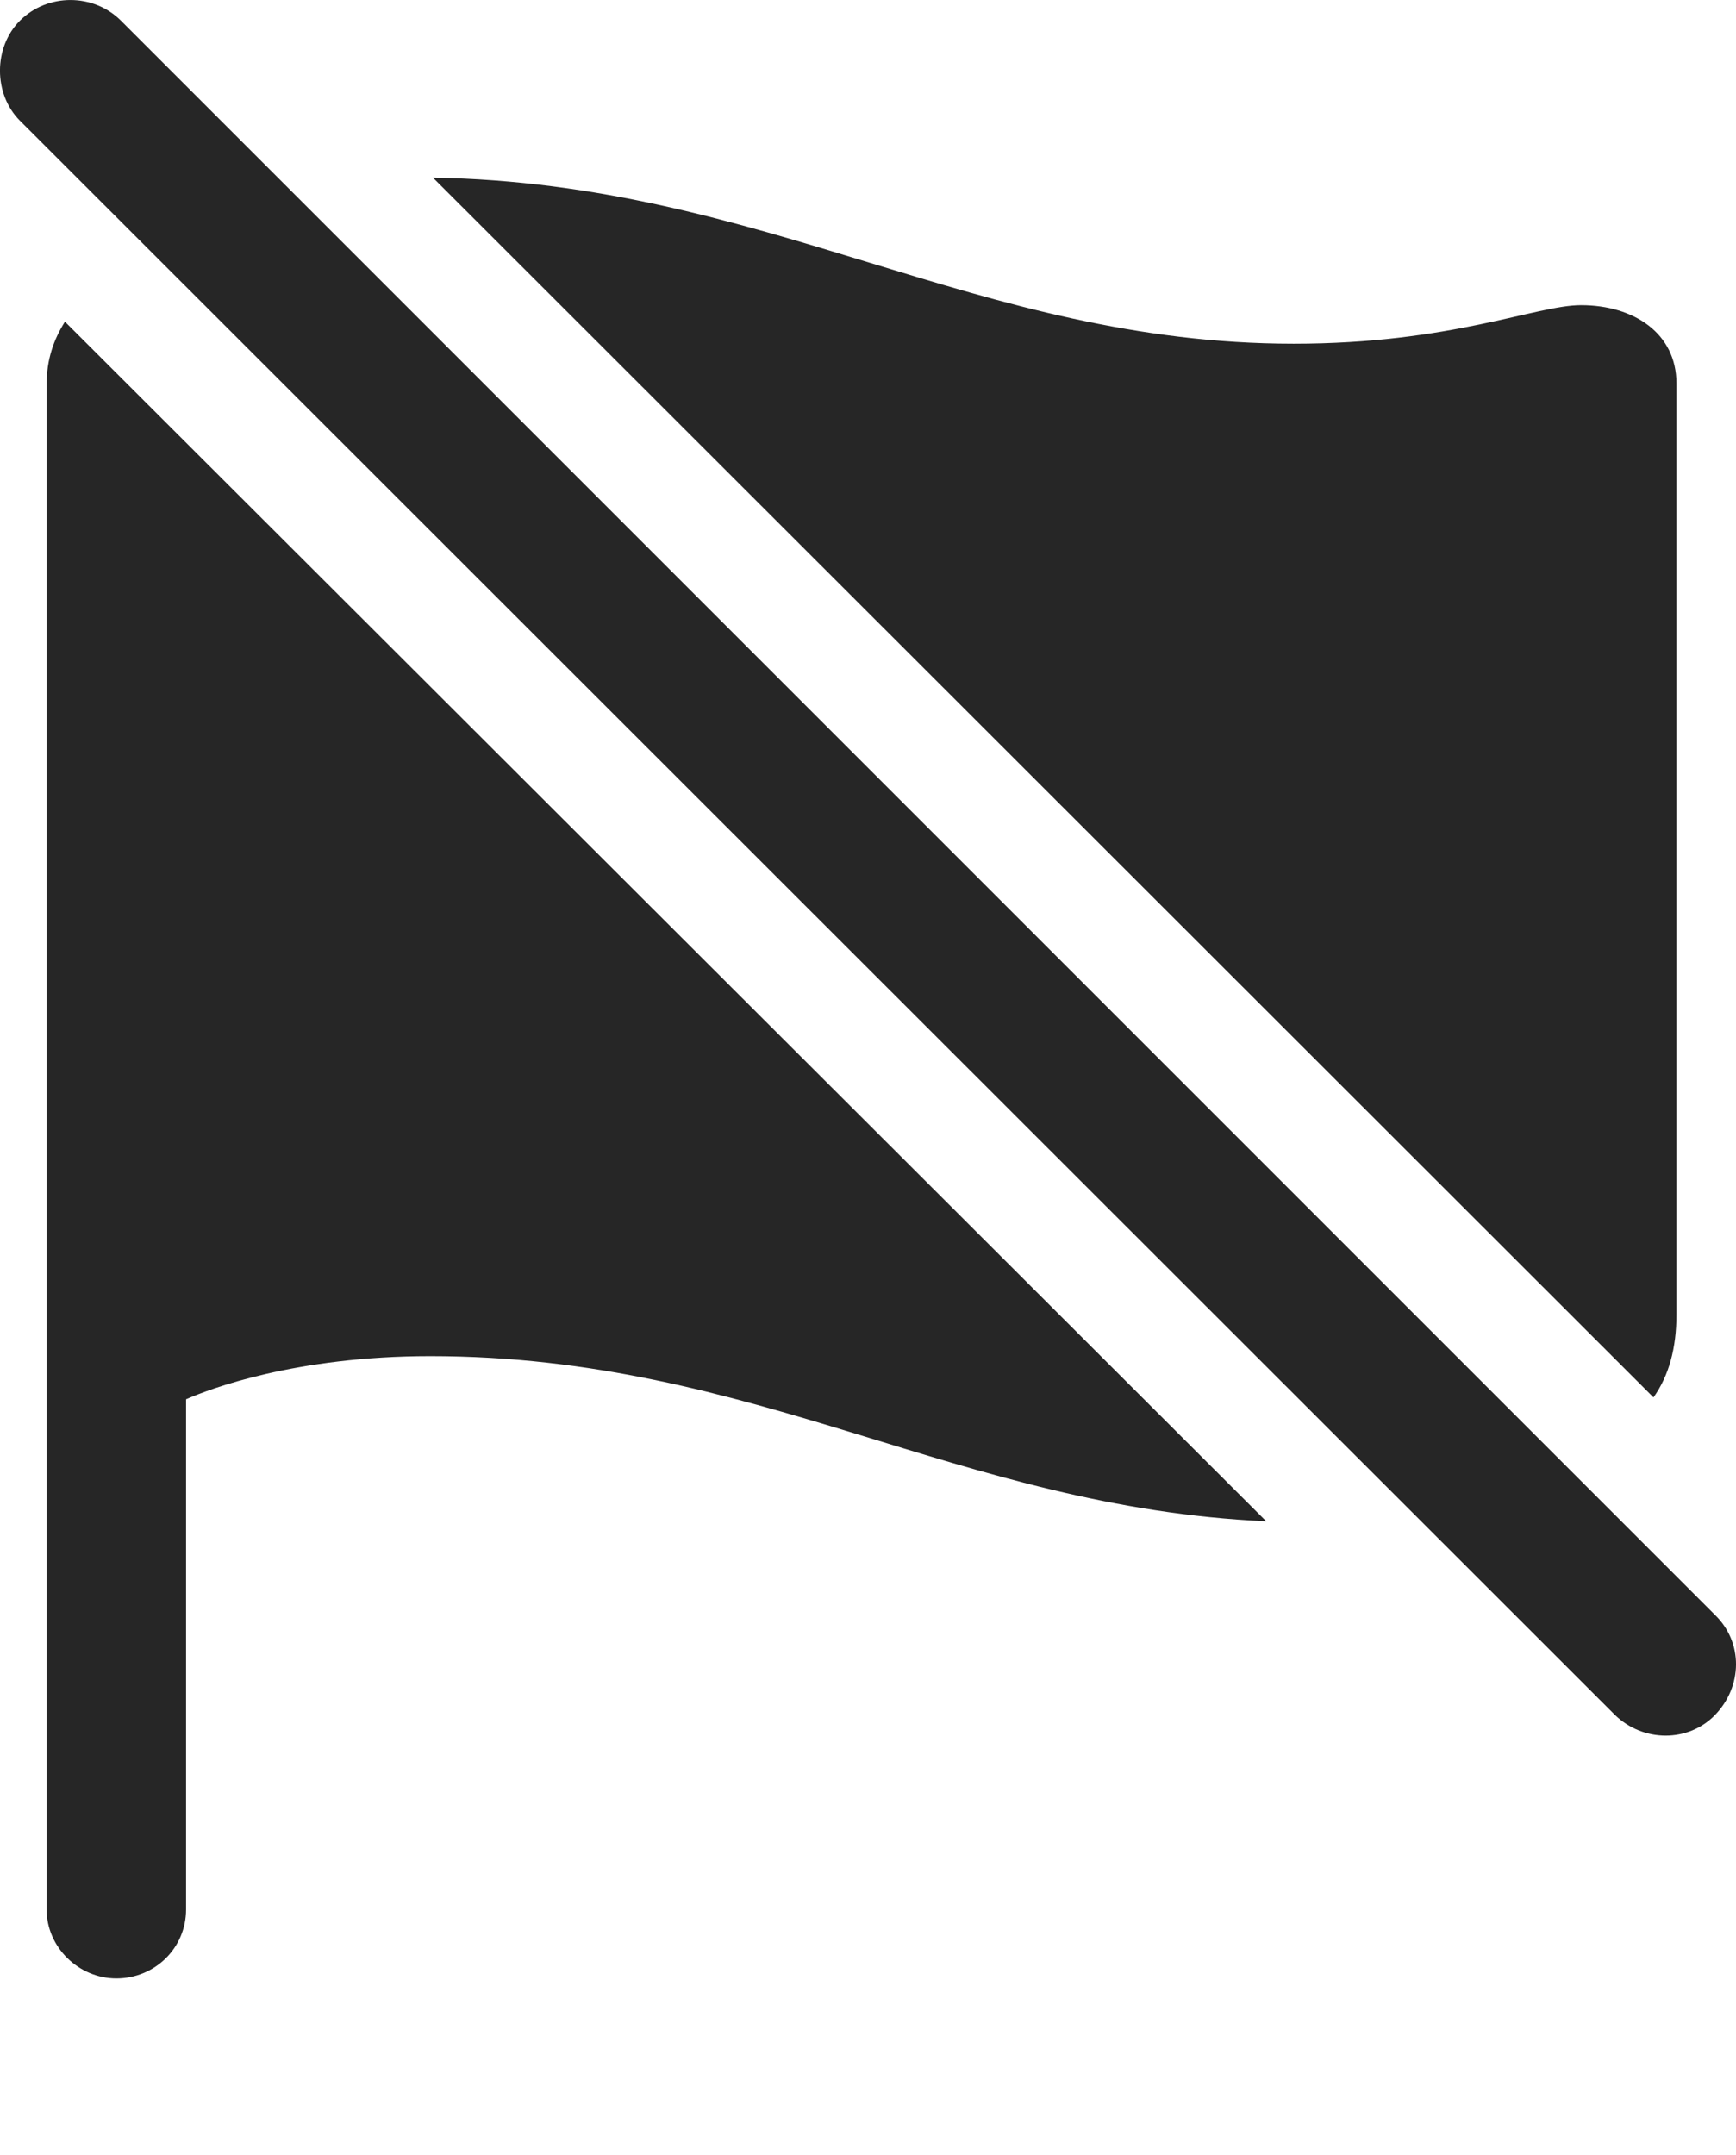 <?xml version="1.0" encoding="UTF-8"?>
<!--Generator: Apple Native CoreSVG 175.5-->
<!DOCTYPE svg
PUBLIC "-//W3C//DTD SVG 1.1//EN"
       "http://www.w3.org/Graphics/SVG/1.1/DTD/svg11.dtd">
<svg version="1.1" xmlns="http://www.w3.org/2000/svg" xmlns:xlink="http://www.w3.org/1999/xlink" width="18.473" height="22.93">
 <g>
  <rect height="22.93" opacity="0" width="18.473" x="0" y="0"/>
  <path d="M0.496 20.317C0.496 20.718 0.837 21.05 1.238 21.05C1.648 21.05 1.98 20.727 1.98 20.317L1.98 14.888C2.224 14.78 3.142 14.429 4.578 14.429C8.044 14.429 10.203 16.04 13.474 16.186L0.691 3.423C0.574 3.608 0.496 3.823 0.496 4.087ZM4.607 1.89L17.595 14.868C17.761 14.634 17.839 14.341 17.839 13.989L17.839 4.077C17.839 3.55 17.39 3.247 16.824 3.247C16.345 3.247 15.447 3.657 13.767 3.657C10.398 3.657 8.152 1.948 4.607 1.89Z" fill="#000000" fill-opacity="0.85"/>
  <path d="M17.185 18.247C17.488 18.54 17.966 18.54 18.25 18.247C18.543 17.944 18.552 17.476 18.25 17.183L1.287 0.22C0.994-0.073 0.505-0.073 0.212 0.22C-0.071 0.503-0.071 1.001 0.212 1.284Z" fill="#000000" fill-opacity="0.85"/>
 </g>
</svg>
